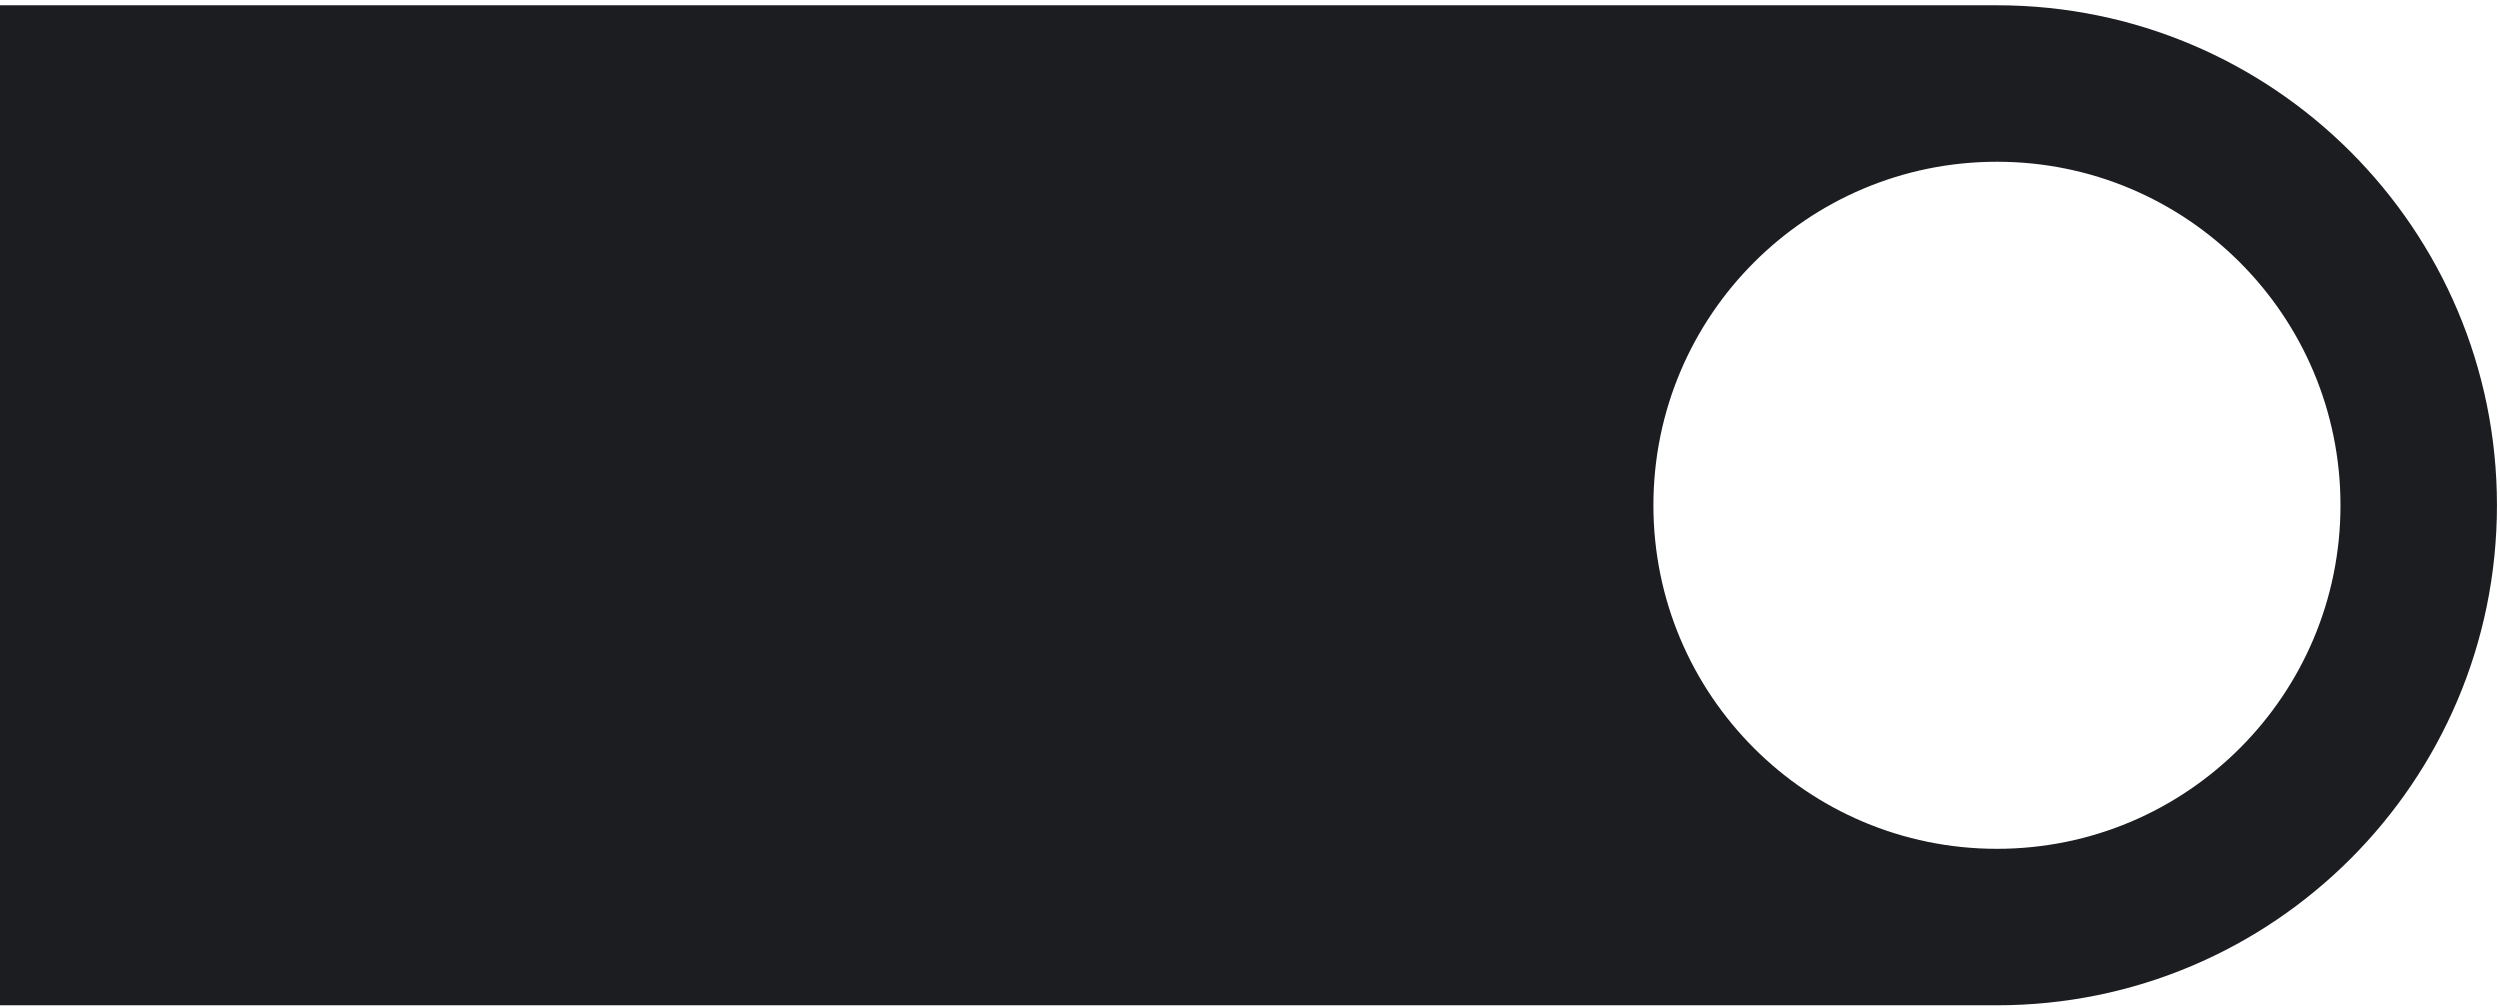 <svg width="300px" height="121px" viewBox="0 0 300 121" version="1.1" xmlns="http://www.w3.org/2000/svg" xmlns:xlink="http://www.w3.org/1999/xlink">
    <title>Combined Shape</title>
    <g id="Page-1" stroke="none" stroke-width="1" fill="none" fill-rule="evenodd">
        <g id="Artboard" transform="translate(0, -366)" fill="#1C1D20">
            <g id="Group" transform="translate(149.817, 426.634) rotate(90) translate(-149.817, -426.634) translate(89.817, 276.817)">
                <g id="Hanger" transform="translate(60, 149.817) rotate(-90) translate(-60, -149.817) translate(-89.817, 89.817)">
                    <path d="M239.634,0 C272.771,1.0182436e-15 299.634,26.863 299.634,60 C299.634,93.137 272.771,120 239.634,120 L0,120 L0,0 L239.634,0 Z M239.634,18.776 C216.866,18.776 198.409,37.232 198.409,60 C198.409,82.768 216.866,101.224 239.634,101.224 C262.401,101.224 280.858,82.768 280.858,60 C280.858,37.232 262.401,18.776 239.634,18.776 Z" id="Combined-Shape"></path>
                </g>
            </g>
        </g>
    </g>
</svg>
